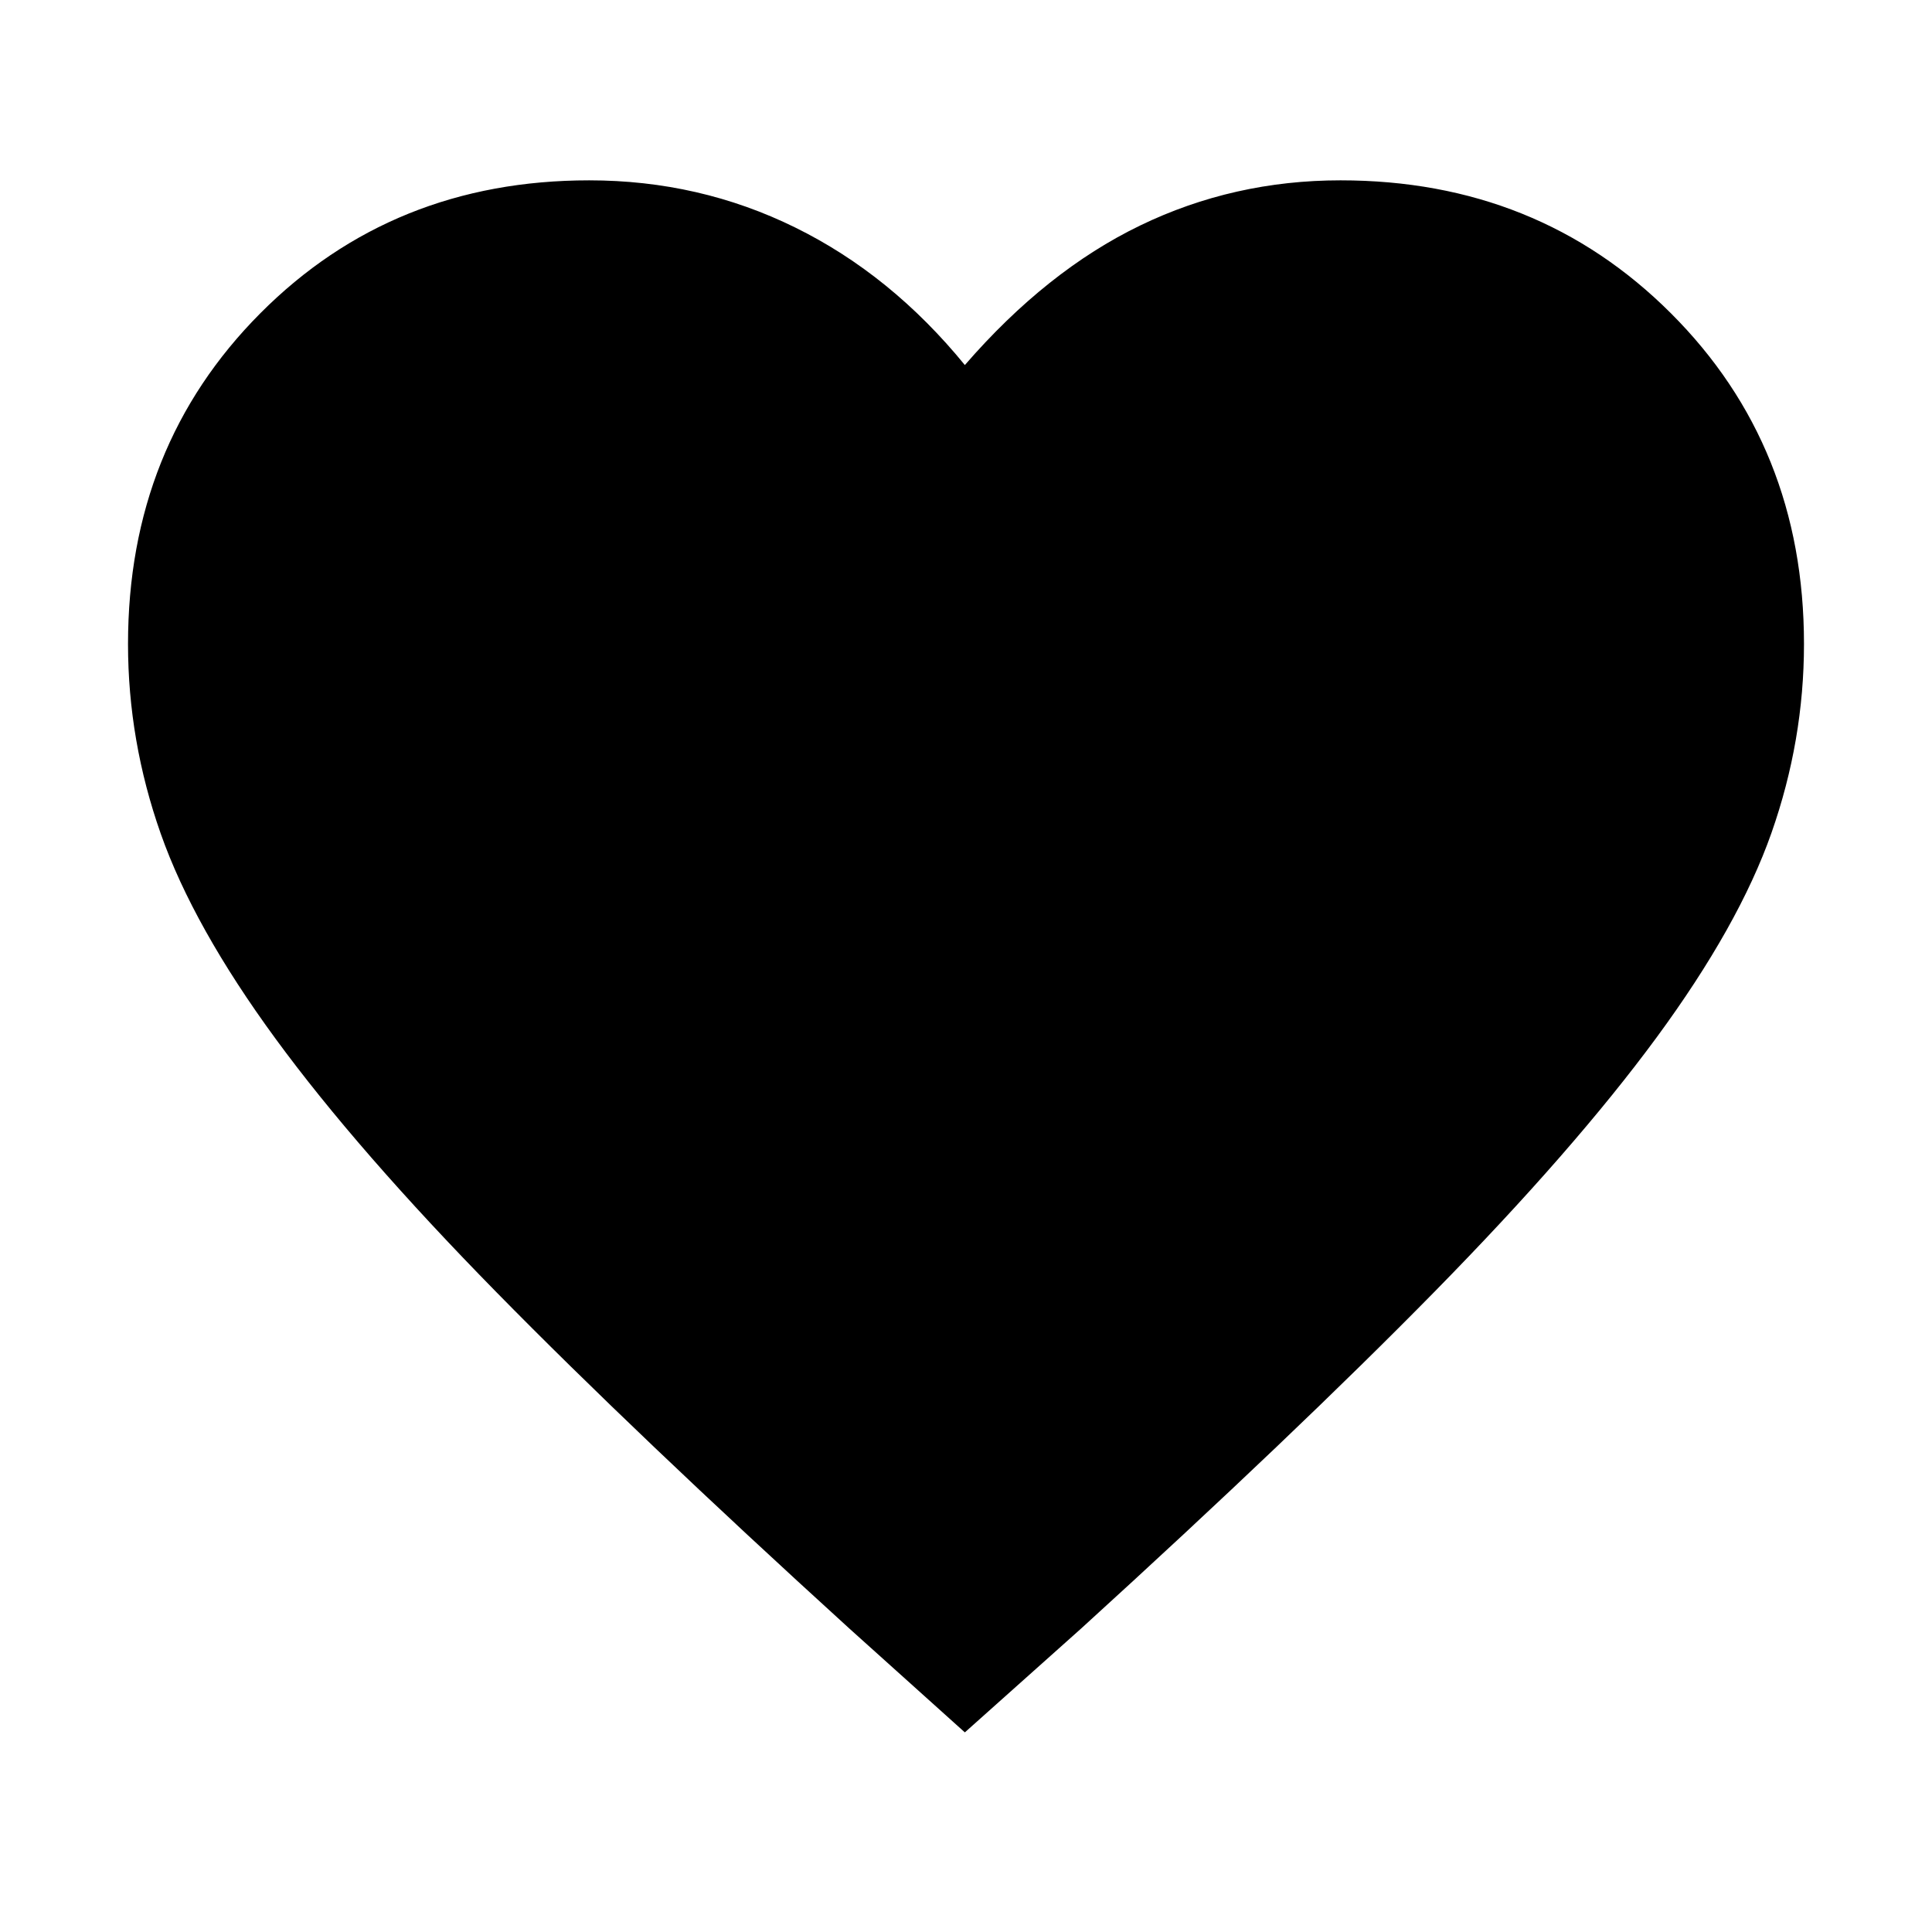<svg xmlns="http://www.w3.org/2000/svg" height="40" viewBox="0 -960 960 960" width="40"><path d="m479.43-99.19-57.4-51.61q-106.22-96.69-175.26-167.01-69.03-70.32-109.84-126.04-40.8-55.73-57.06-101.9Q63.61-591.93 63.61-640q0-98.3 65.76-164.35 65.76-66.04 163.4-66.04 54.77 0 102.39 23.45t84.27 68.33q40.66-46.88 87.09-69.33 46.44-22.45 99.58-22.45 98.02 0 164.15 66.04Q896.39-738.3 896.39-640q0 47.88-16.16 93.87-16.17 45.99-57.07 101.62T712.94-318.28q-69.32 70.6-175.72 167.48l-57.79 51.61Z"/></svg>